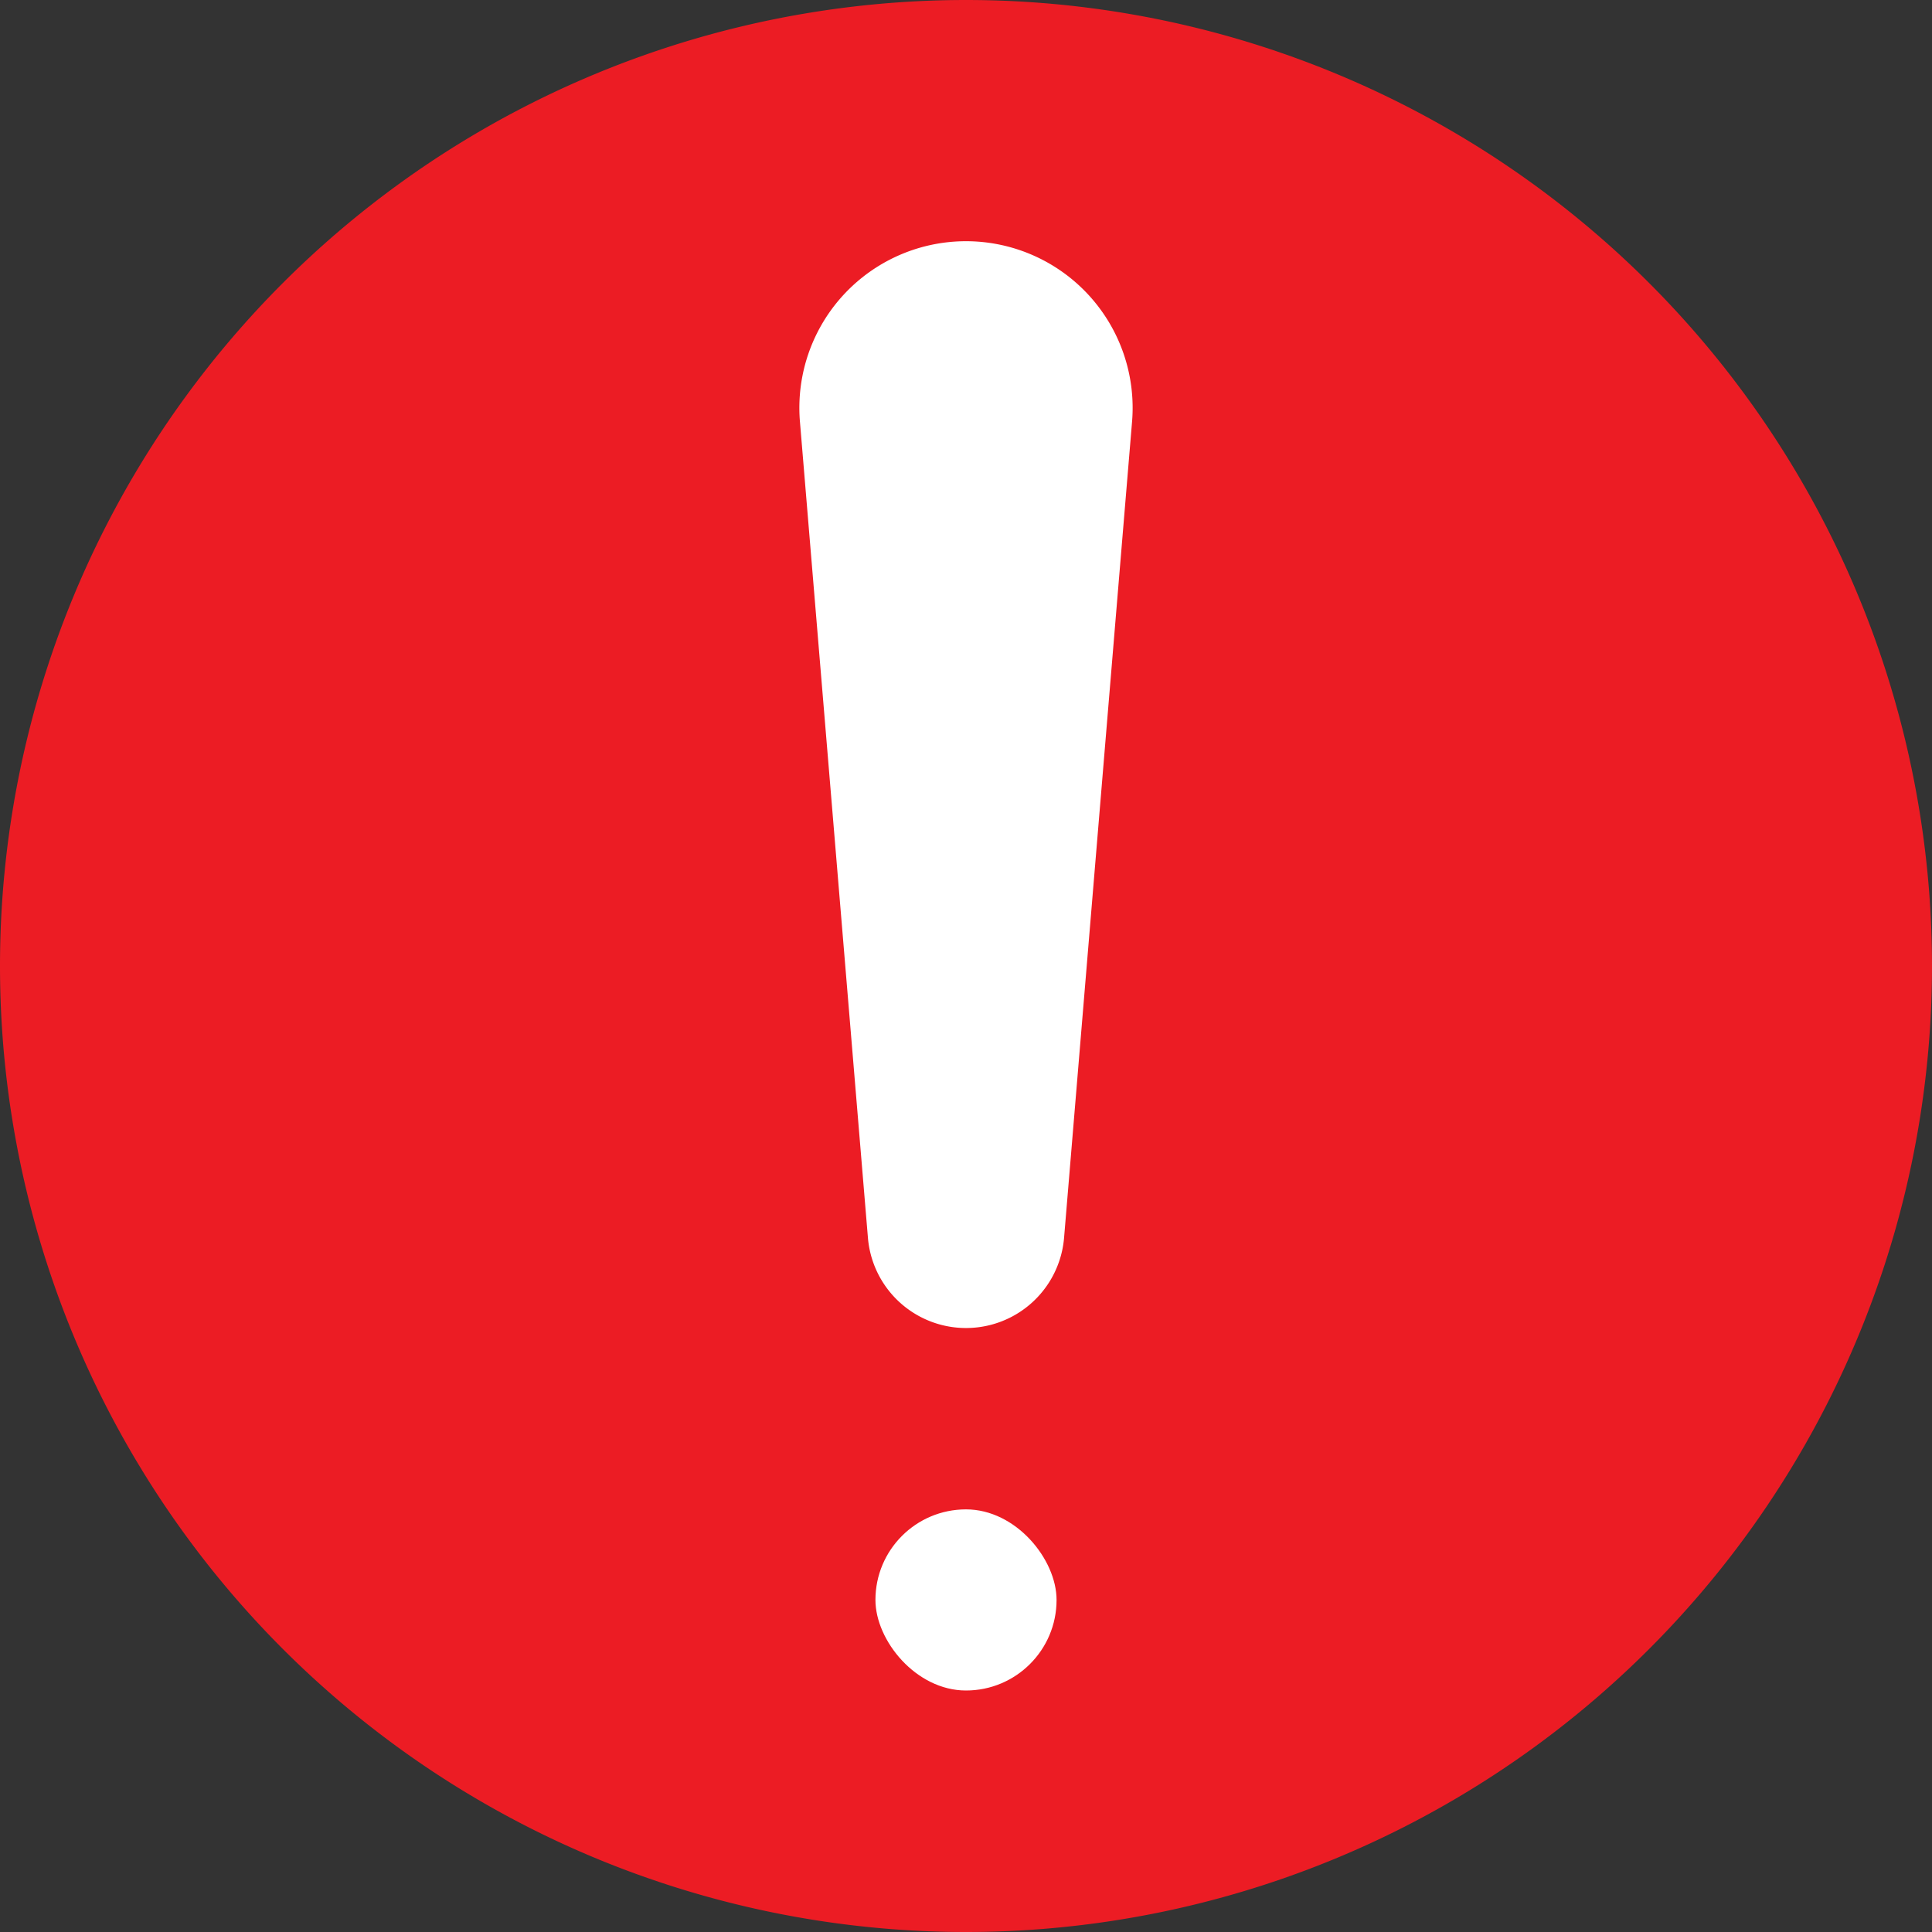<svg width="16" height="16" fill="none" xmlns="http://www.w3.org/2000/svg"><rect width="100%" height="100%" fill="#333333" stroke="none"/><path fill-rule="evenodd" clip-rule="evenodd" d="M8 16A8 8 0 108 0a8 8 0 000 16z" fill="#EC1C24"/><path d="M6.625 3.495a1.38 1.38 0 112.75 0l-.563 6.758a.815.815 0 01-1.624 0l-.563-6.758z" fill="#fff"/><rect x="7.25" y="12.5" width="1.5" height="1.5" rx=".75" fill="#fff"/></svg>